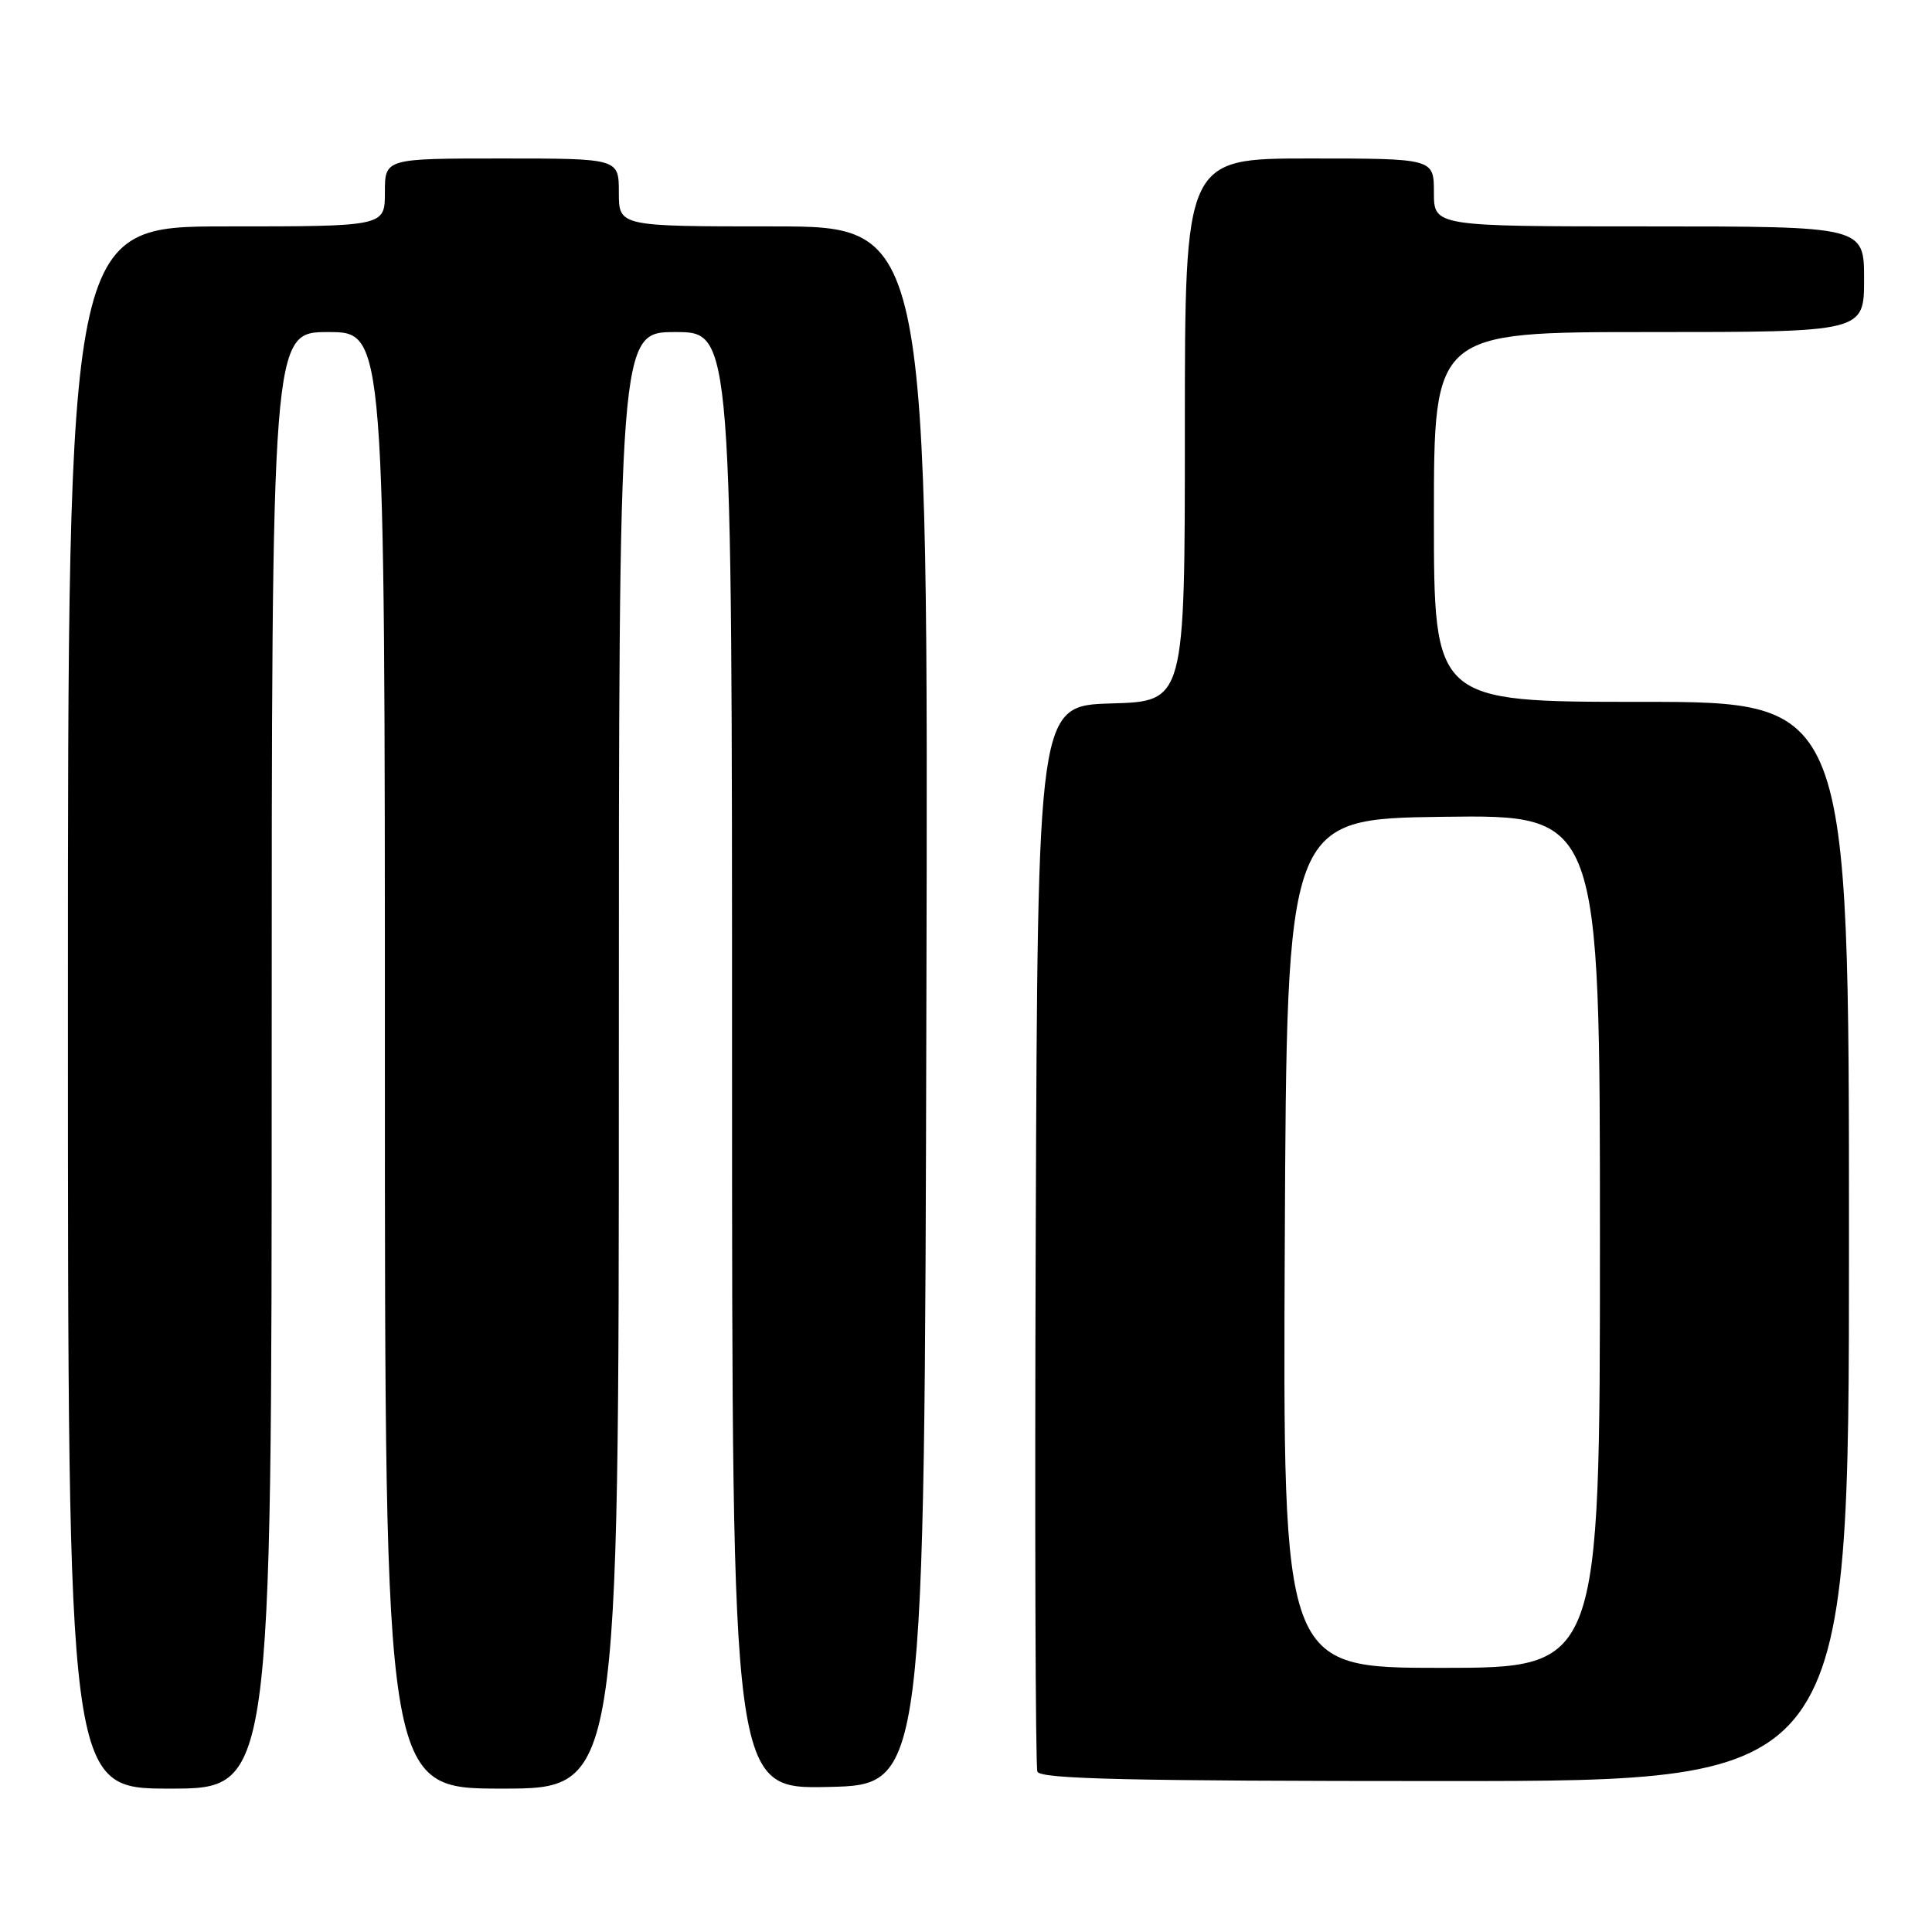 <?xml version="1.0" encoding="UTF-8" standalone="no"?>
<!DOCTYPE svg PUBLIC "-//W3C//DTD SVG 1.1//EN" "http://www.w3.org/Graphics/SVG/1.1/DTD/svg11.dtd" >
<svg xmlns="http://www.w3.org/2000/svg" xmlns:xlink="http://www.w3.org/1999/xlink" version="1.1" viewBox="0 0 256 256">
 <g >
 <path fill="currentColor"
d=" M 36.00 140.50 C 36.00 44.00 36.00 44.00 43.50 44.00 C 51.00 44.00 51.00 44.00 51.00 140.50 C 51.00 237.00 51.00 237.00 66.50 237.00 C 82.00 237.00 82.00 237.00 82.00 140.50 C 82.00 44.00 82.00 44.00 89.50 44.00 C 97.00 44.00 97.00 44.00 97.00 140.53 C 97.00 237.06 97.00 237.06 109.75 236.78 C 122.50 236.50 122.50 236.50 122.75 133.25 C 123.01 30.00 123.01 30.00 102.50 30.00 C 82.00 30.00 82.00 30.00 82.00 25.50 C 82.00 21.00 82.00 21.00 66.50 21.00 C 51.00 21.00 51.00 21.00 51.00 25.50 C 51.00 30.00 51.00 30.00 30.00 30.00 C 9.00 30.00 9.00 30.00 9.00 133.50 C 9.00 237.00 9.00 237.00 22.50 237.00 C 36.00 237.00 36.00 237.00 36.00 140.50 Z  M 245.00 164.50 C 245.00 93.00 245.00 93.00 217.50 93.00 C 190.00 93.00 190.00 93.00 190.00 68.50 C 190.00 44.00 190.00 44.00 218.50 44.00 C 247.00 44.00 247.00 44.00 247.00 37.00 C 247.00 30.00 247.00 30.00 218.50 30.00 C 190.00 30.00 190.00 30.00 190.00 25.50 C 190.00 21.00 190.00 21.00 173.50 21.00 C 157.00 21.00 157.00 21.00 157.00 56.96 C 157.00 92.93 157.00 92.93 147.25 93.21 C 137.50 93.50 137.50 93.50 137.24 163.50 C 137.10 202.00 137.20 234.06 137.46 234.75 C 137.83 235.73 149.56 236.00 191.47 236.00 C 245.00 236.00 245.00 236.00 245.00 164.50 Z  M 170.24 164.75 C 170.50 108.50 170.50 108.50 191.25 108.23 C 212.00 107.96 212.00 107.96 212.00 164.48 C 212.00 221.00 212.00 221.00 190.99 221.00 C 169.98 221.00 169.98 221.00 170.24 164.75 Z "/>
</g>
</svg>